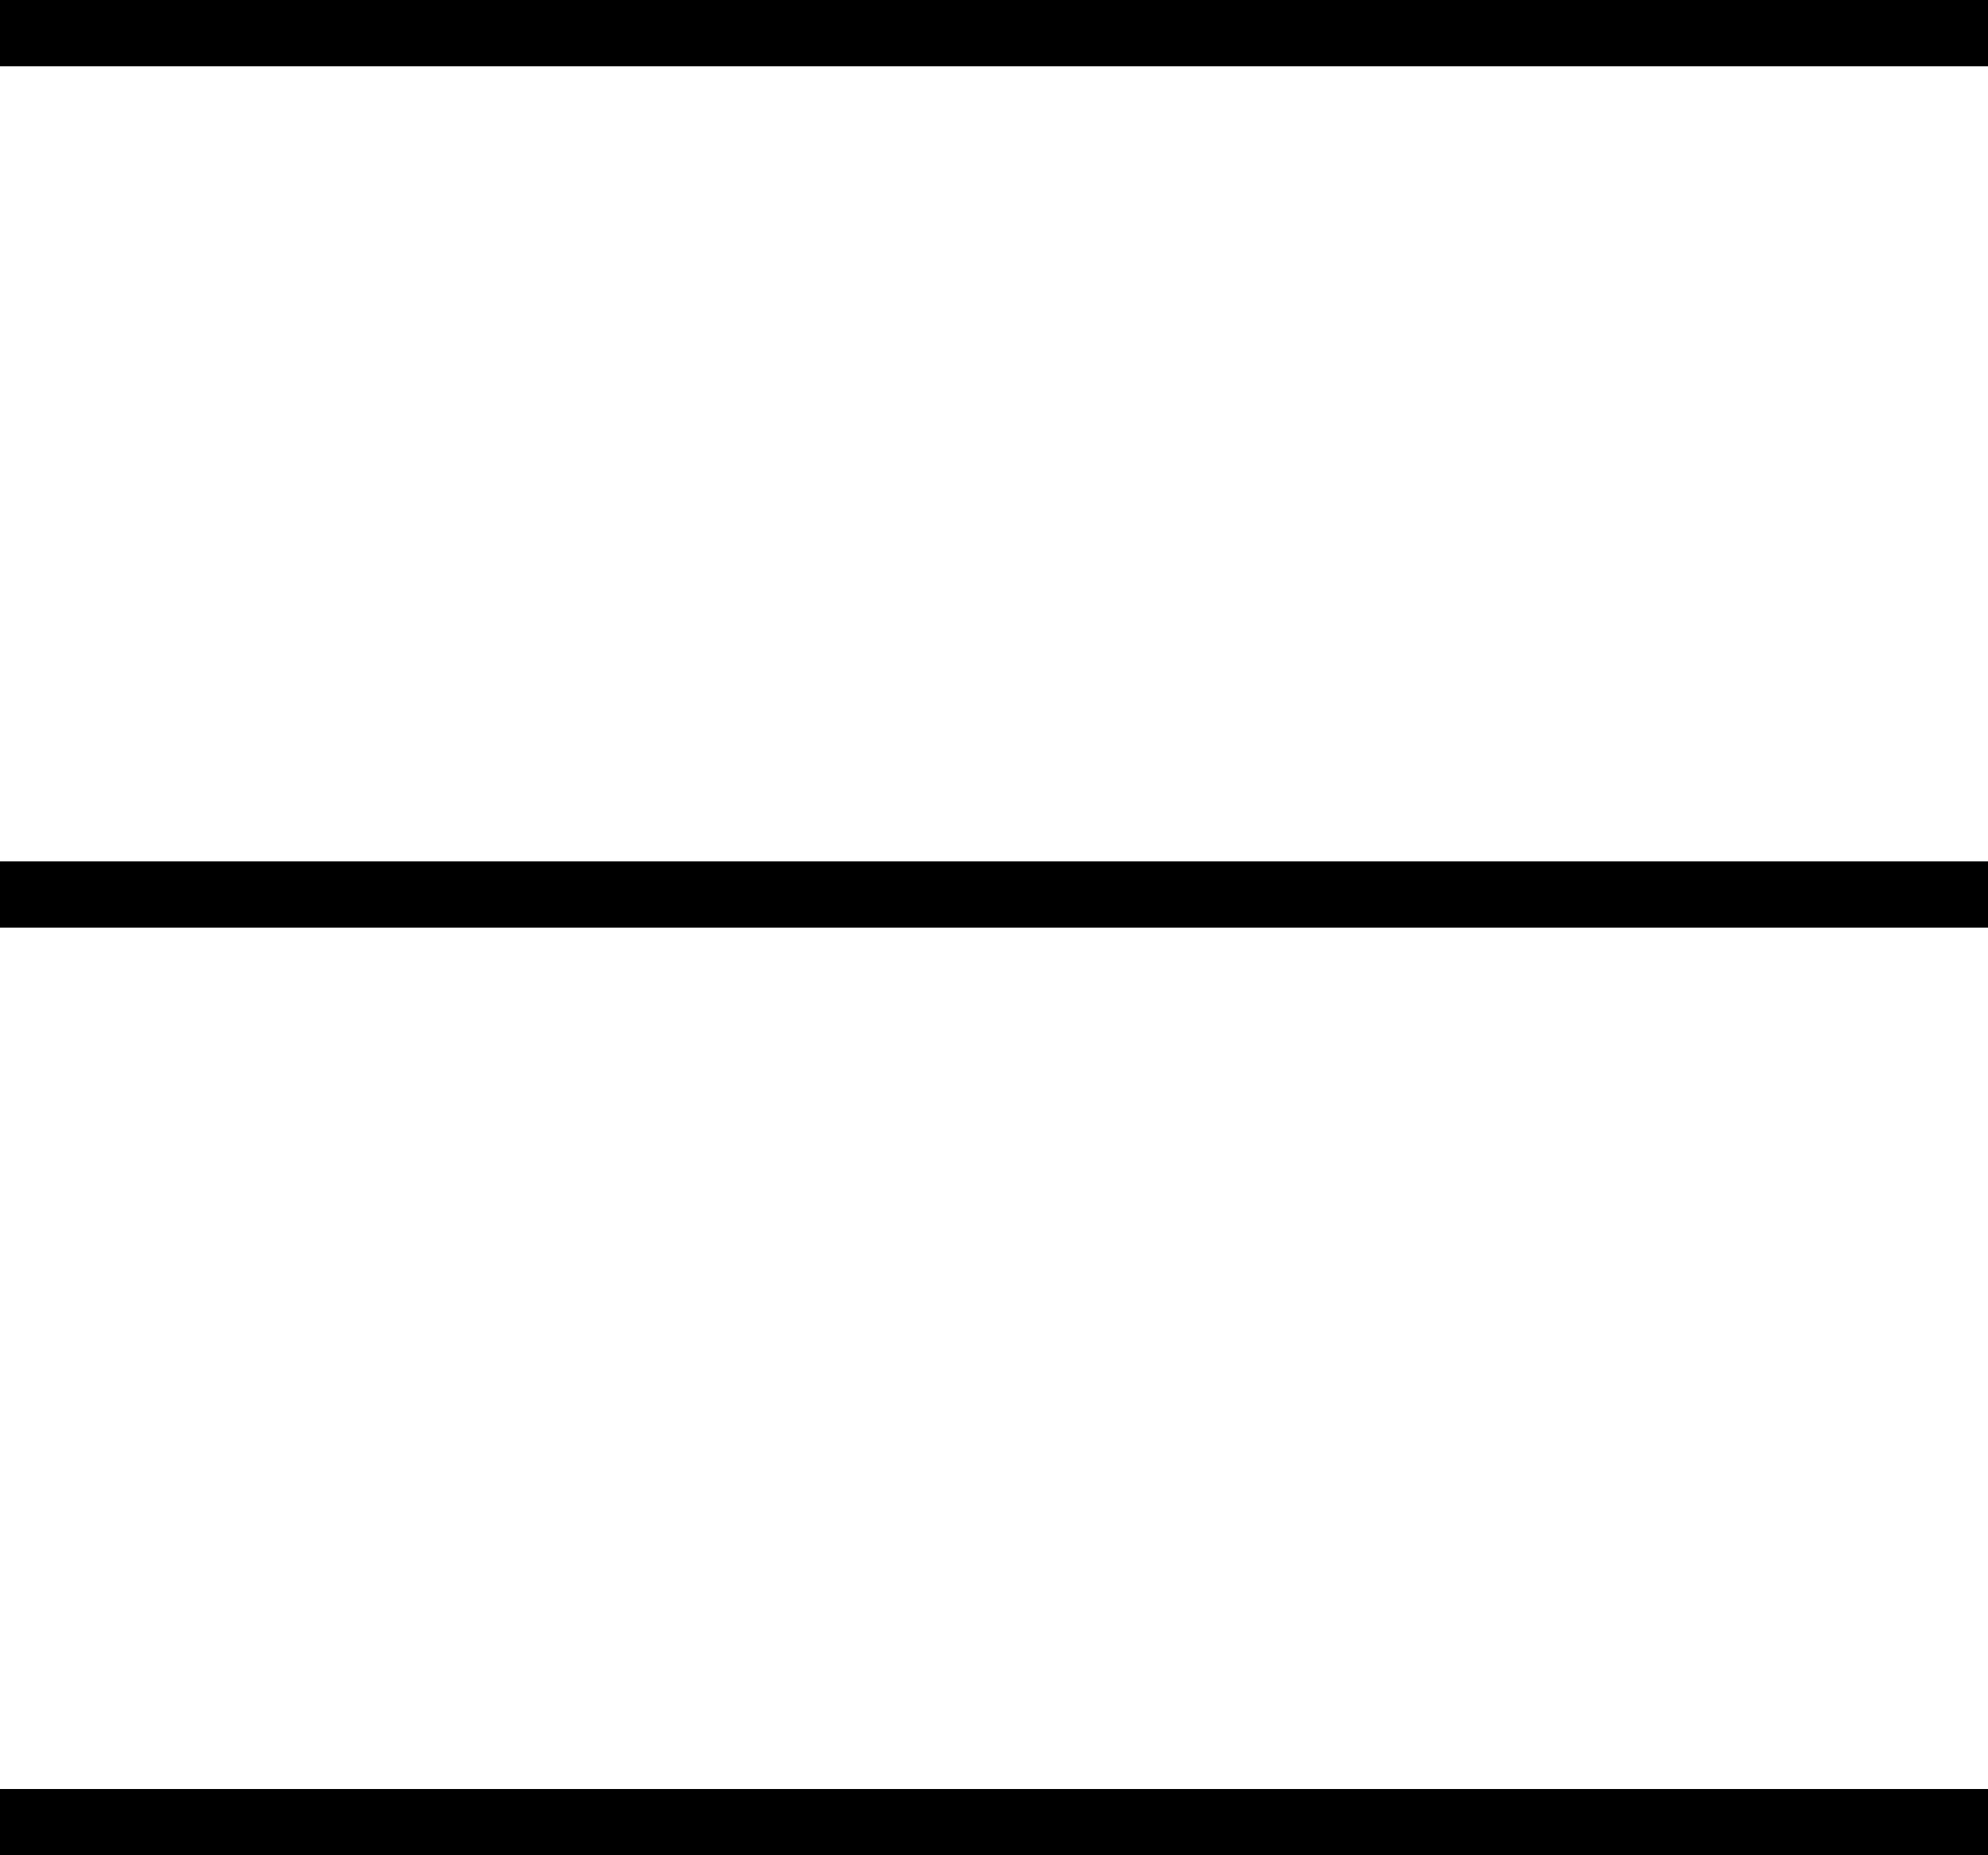 <svg width="30" height="28" viewBox="0 0 30 28" fill="none" xmlns="http://www.w3.org/2000/svg">
<line y1="13.5" x2="30" y2="13.5" stroke="black"/>
<path d="M0 0.5H30" stroke="black"/>
<line y1="27.5" x2="30" y2="27.5" stroke="black"/>
</svg>
